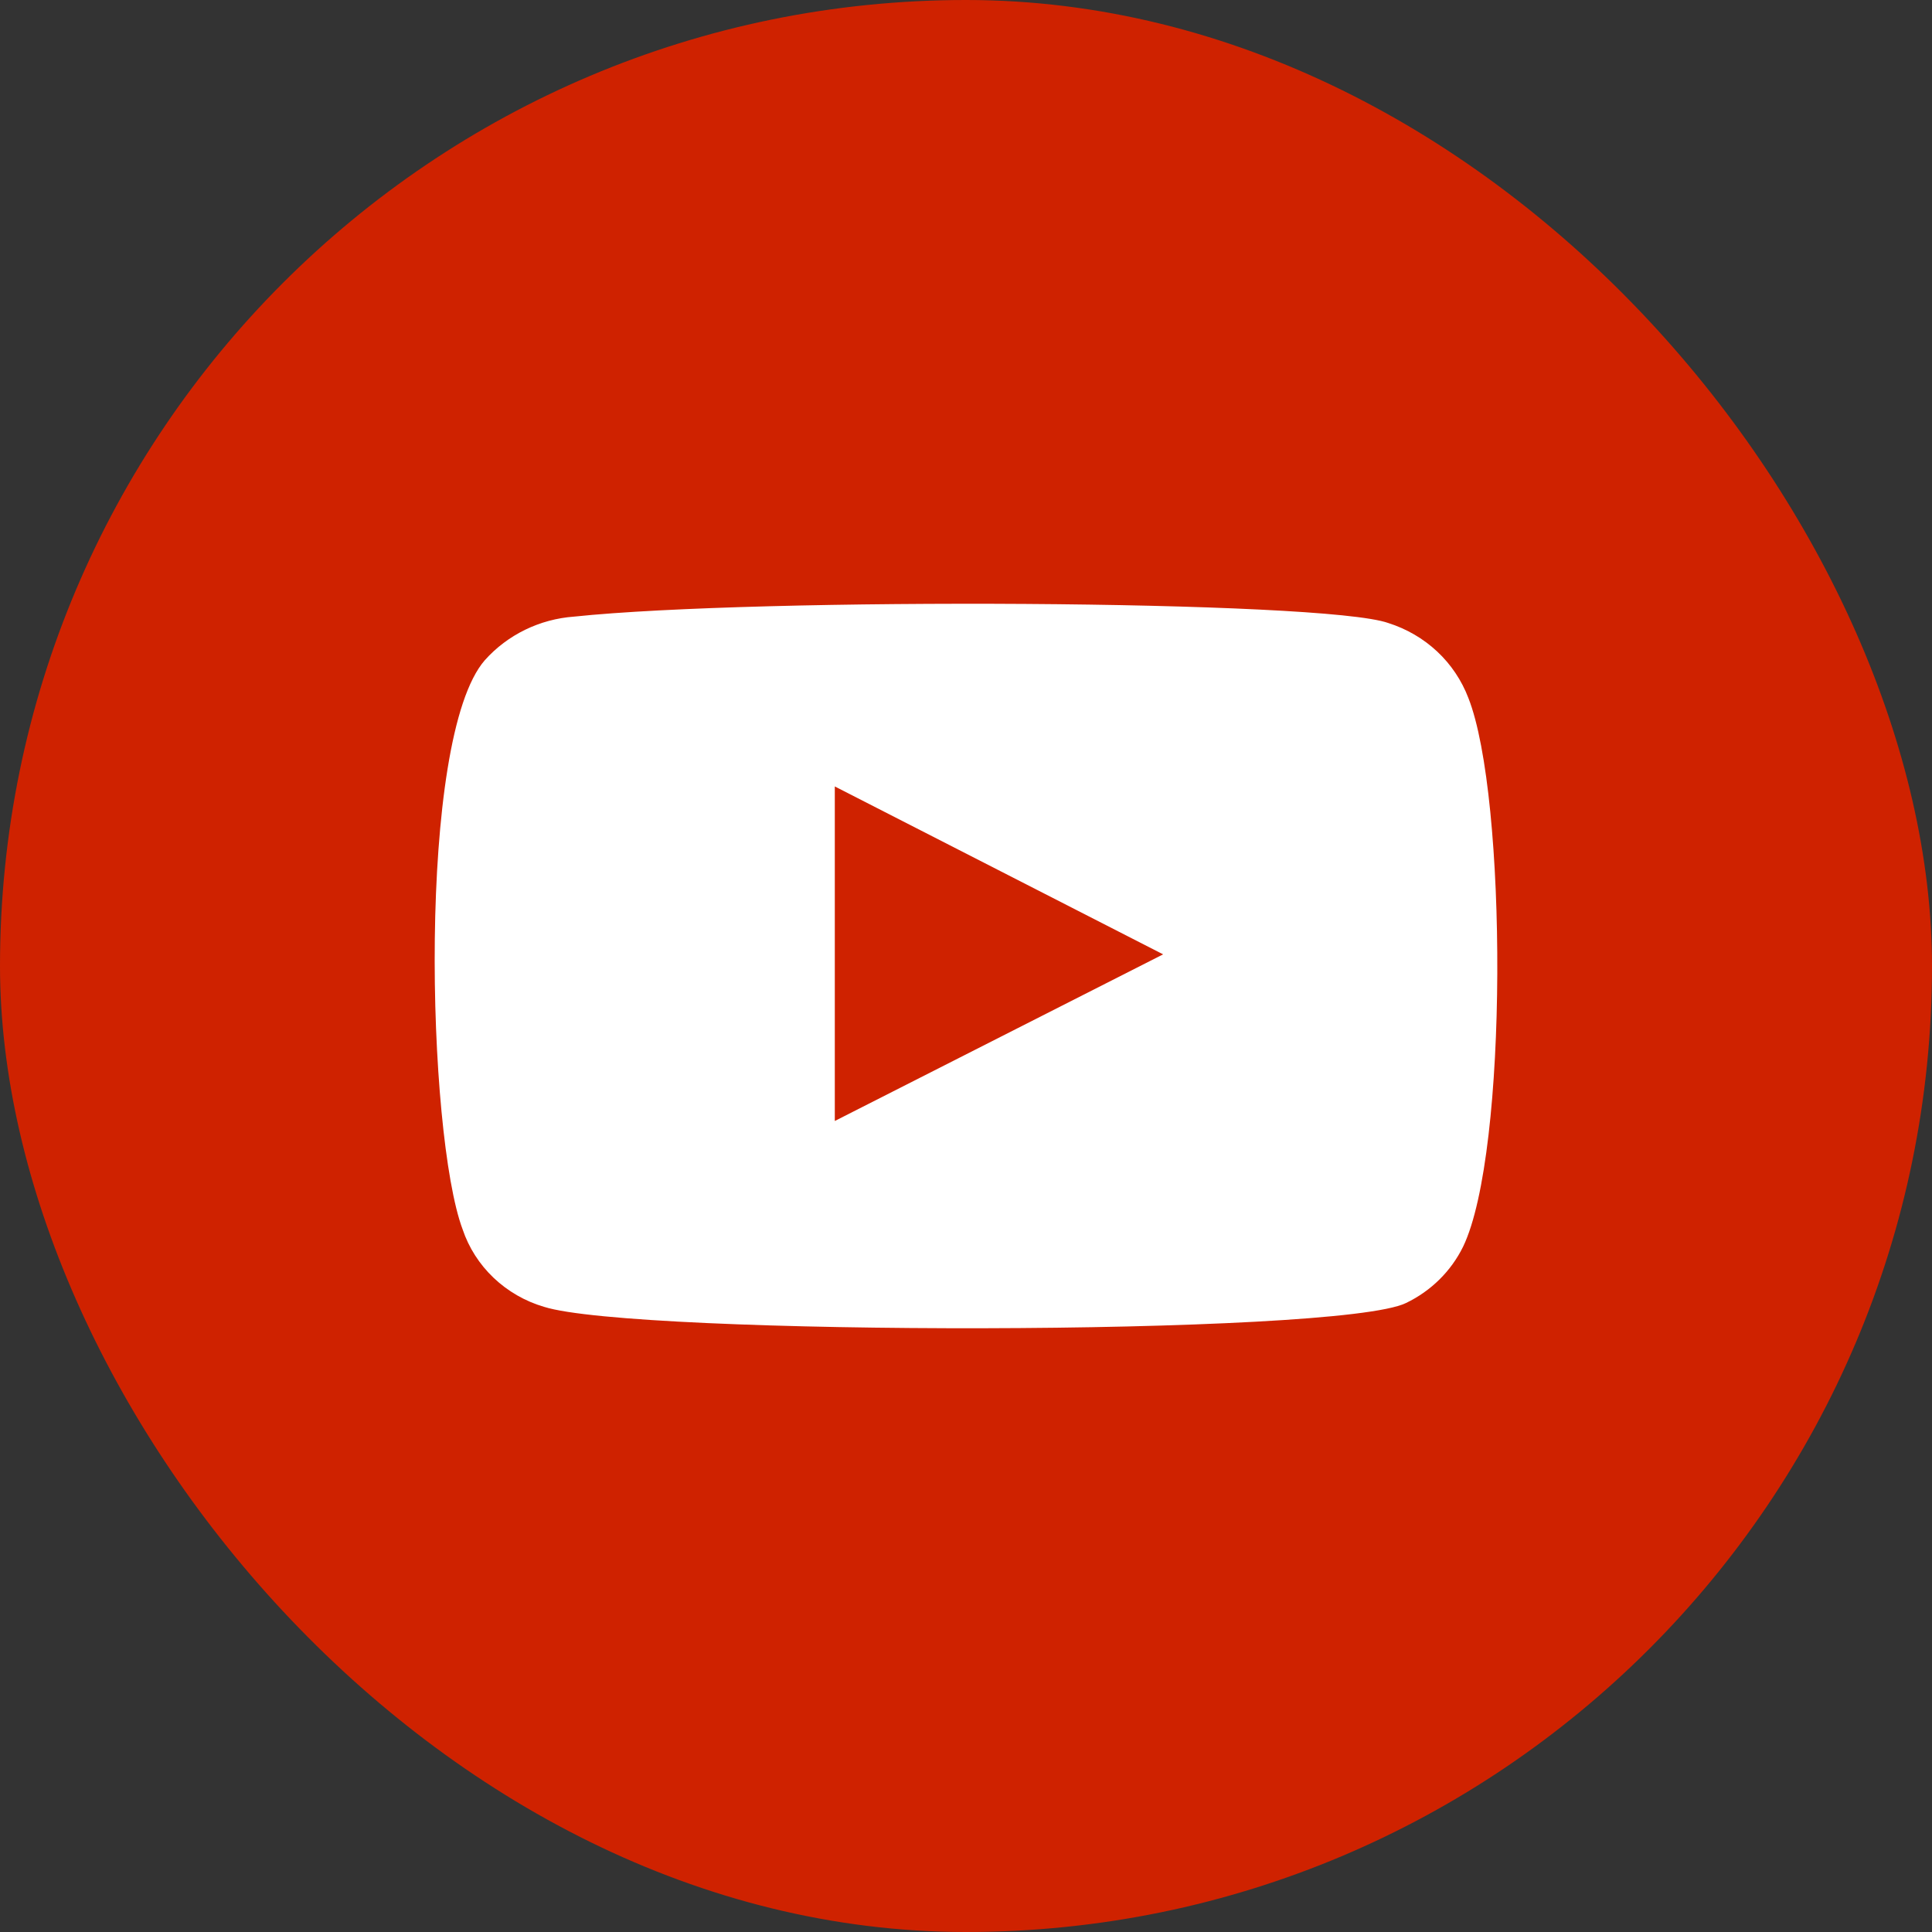 <svg width="32" height="32" viewBox="0 0 32 32" fill="none" xmlns="http://www.w3.org/2000/svg">
<rect x="0" y="0" width="32" height="32" fill="#333333" stroke="none"/>
<rect width="32" height="32" rx="16" fill="#CF2200"/>
<path fill-rule="evenodd" clip-rule="evenodd" d="M9.01 21.645C8.696 21.553 8.41 21.387 8.175 21.164C7.94 20.94 7.764 20.665 7.662 20.361C7.074 18.79 6.9 12.229 8.031 10.934C8.408 10.513 8.939 10.254 9.51 10.213C12.544 9.894 21.918 9.937 22.994 10.319C23.297 10.415 23.574 10.576 23.804 10.791C24.034 11.006 24.21 11.27 24.321 11.561C24.963 13.185 24.985 19.087 24.234 20.648C24.035 21.054 23.702 21.383 23.288 21.582C22.157 22.134 10.511 22.123 9.01 21.645ZM13.827 18.567L19.265 15.807L13.827 13.026V18.567Z" fill="white"/>
</svg>
